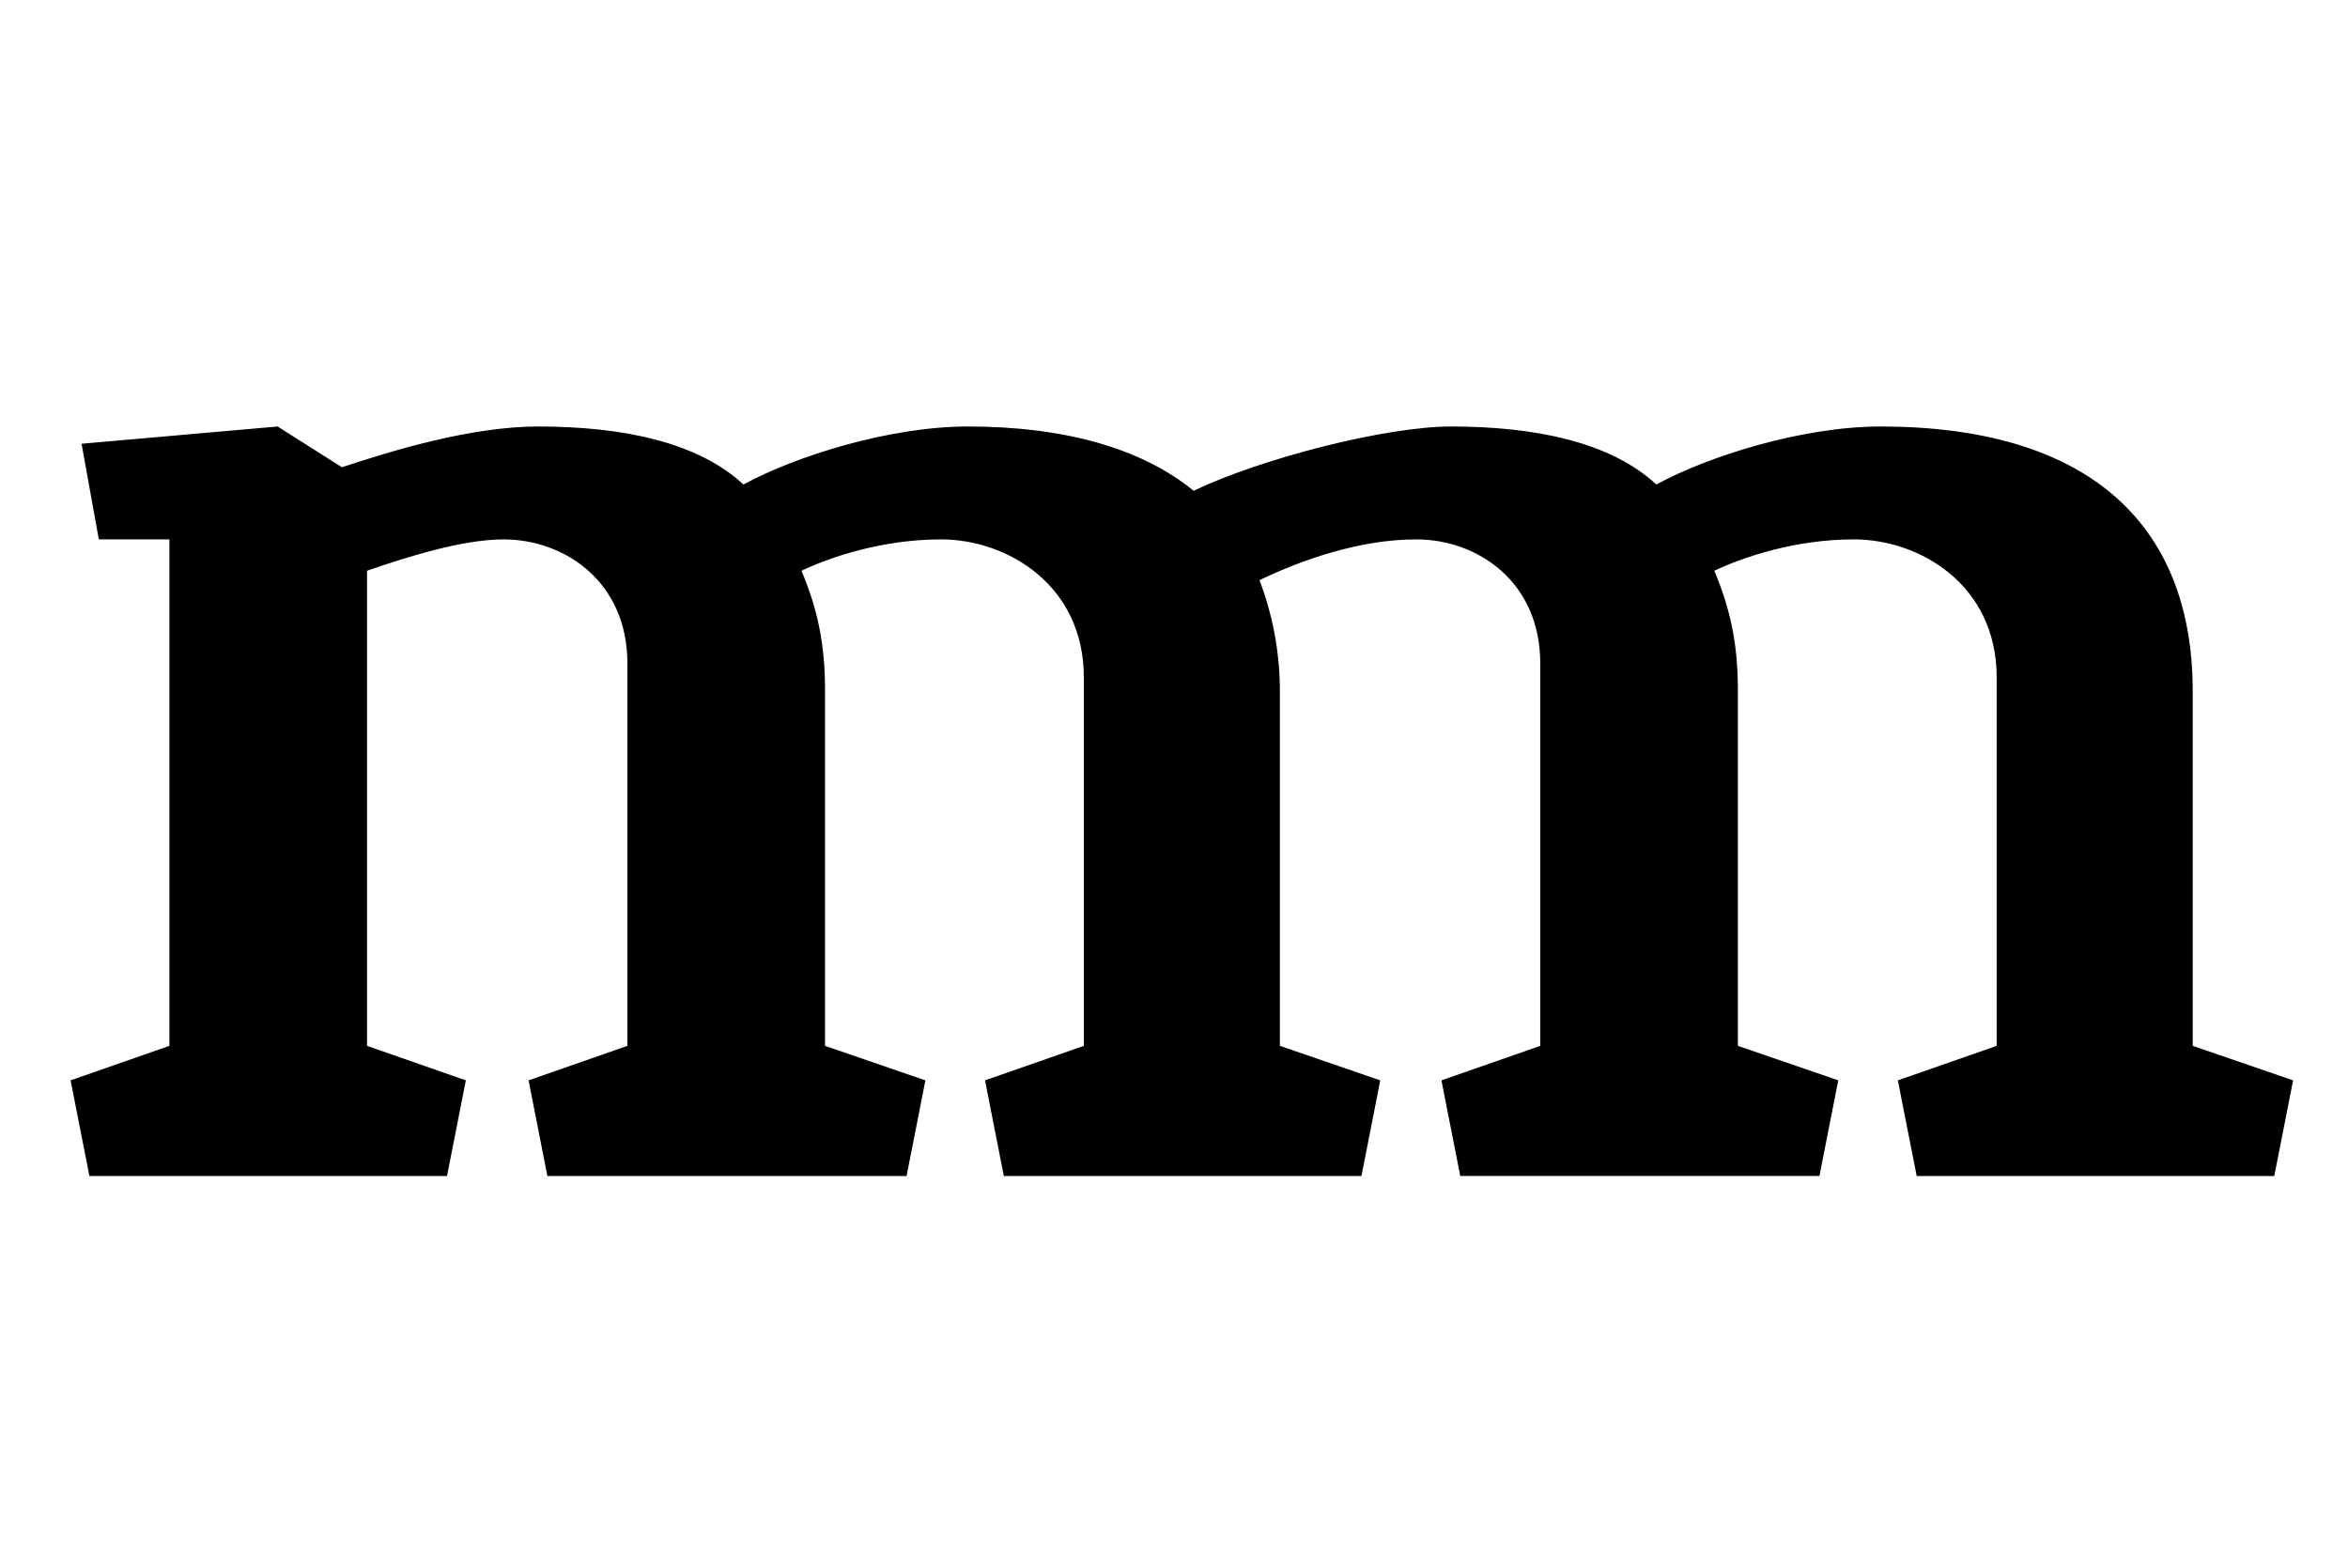 <?xml version="1.0" standalone="no"?>
<!DOCTYPE svg PUBLIC "-//W3C//DTD SVG 1.1//EN" "http://www.w3.org/Graphics/SVG/1.1/DTD/svg11.dtd" >
<svg xmlns="http://www.w3.org/2000/svg" xmlns:xlink="http://www.w3.org/1999/xlink" version="1.1" viewBox="-10 0 1497 1000">
  <g transform="matrix(1 0 0 -1 0 750)">
   <path fill="currentColor"
d="M516 310v-227l64 -22l-12 -61h-229l-12 61l63 22v244c0 52 -40 79 -79 79c-26 0 -61 -11 -87 -20v-303l63 -22l-12 -61h-228l-12 61l63 22v323h-45l-11 61l125 11l41 -26c33 11 83 26 125 26c54 0 102 -10 131 -37c33 18 93 37 143 37c62 0 111 -14 144 -41
c44 21 123 41 164 41c54 0 102 -10 131 -37c33 18 93 37 143 37c130 0 199 -60 199 -169v-226l64 -22l-12 -61h-228l-12 61l63 22v235c0 59 -49 88 -91 88c-37 0 -70 -11 -89 -20c10 -24 15 -46 15 -76v-227l64 -22l-12 -61h-229l-12 61l63 22v244c0 52 -40 79 -79 79
c-36 0 -73 -13 -100 -26c8 -21 13 -45 13 -71v-226l64 -22l-12 -61h-228l-12 61l63 22v235c0 59 -49 88 -91 88c-37 0 -70 -11 -89 -20c10 -24 15 -46 15 -76z" />
  </g>

</svg>
